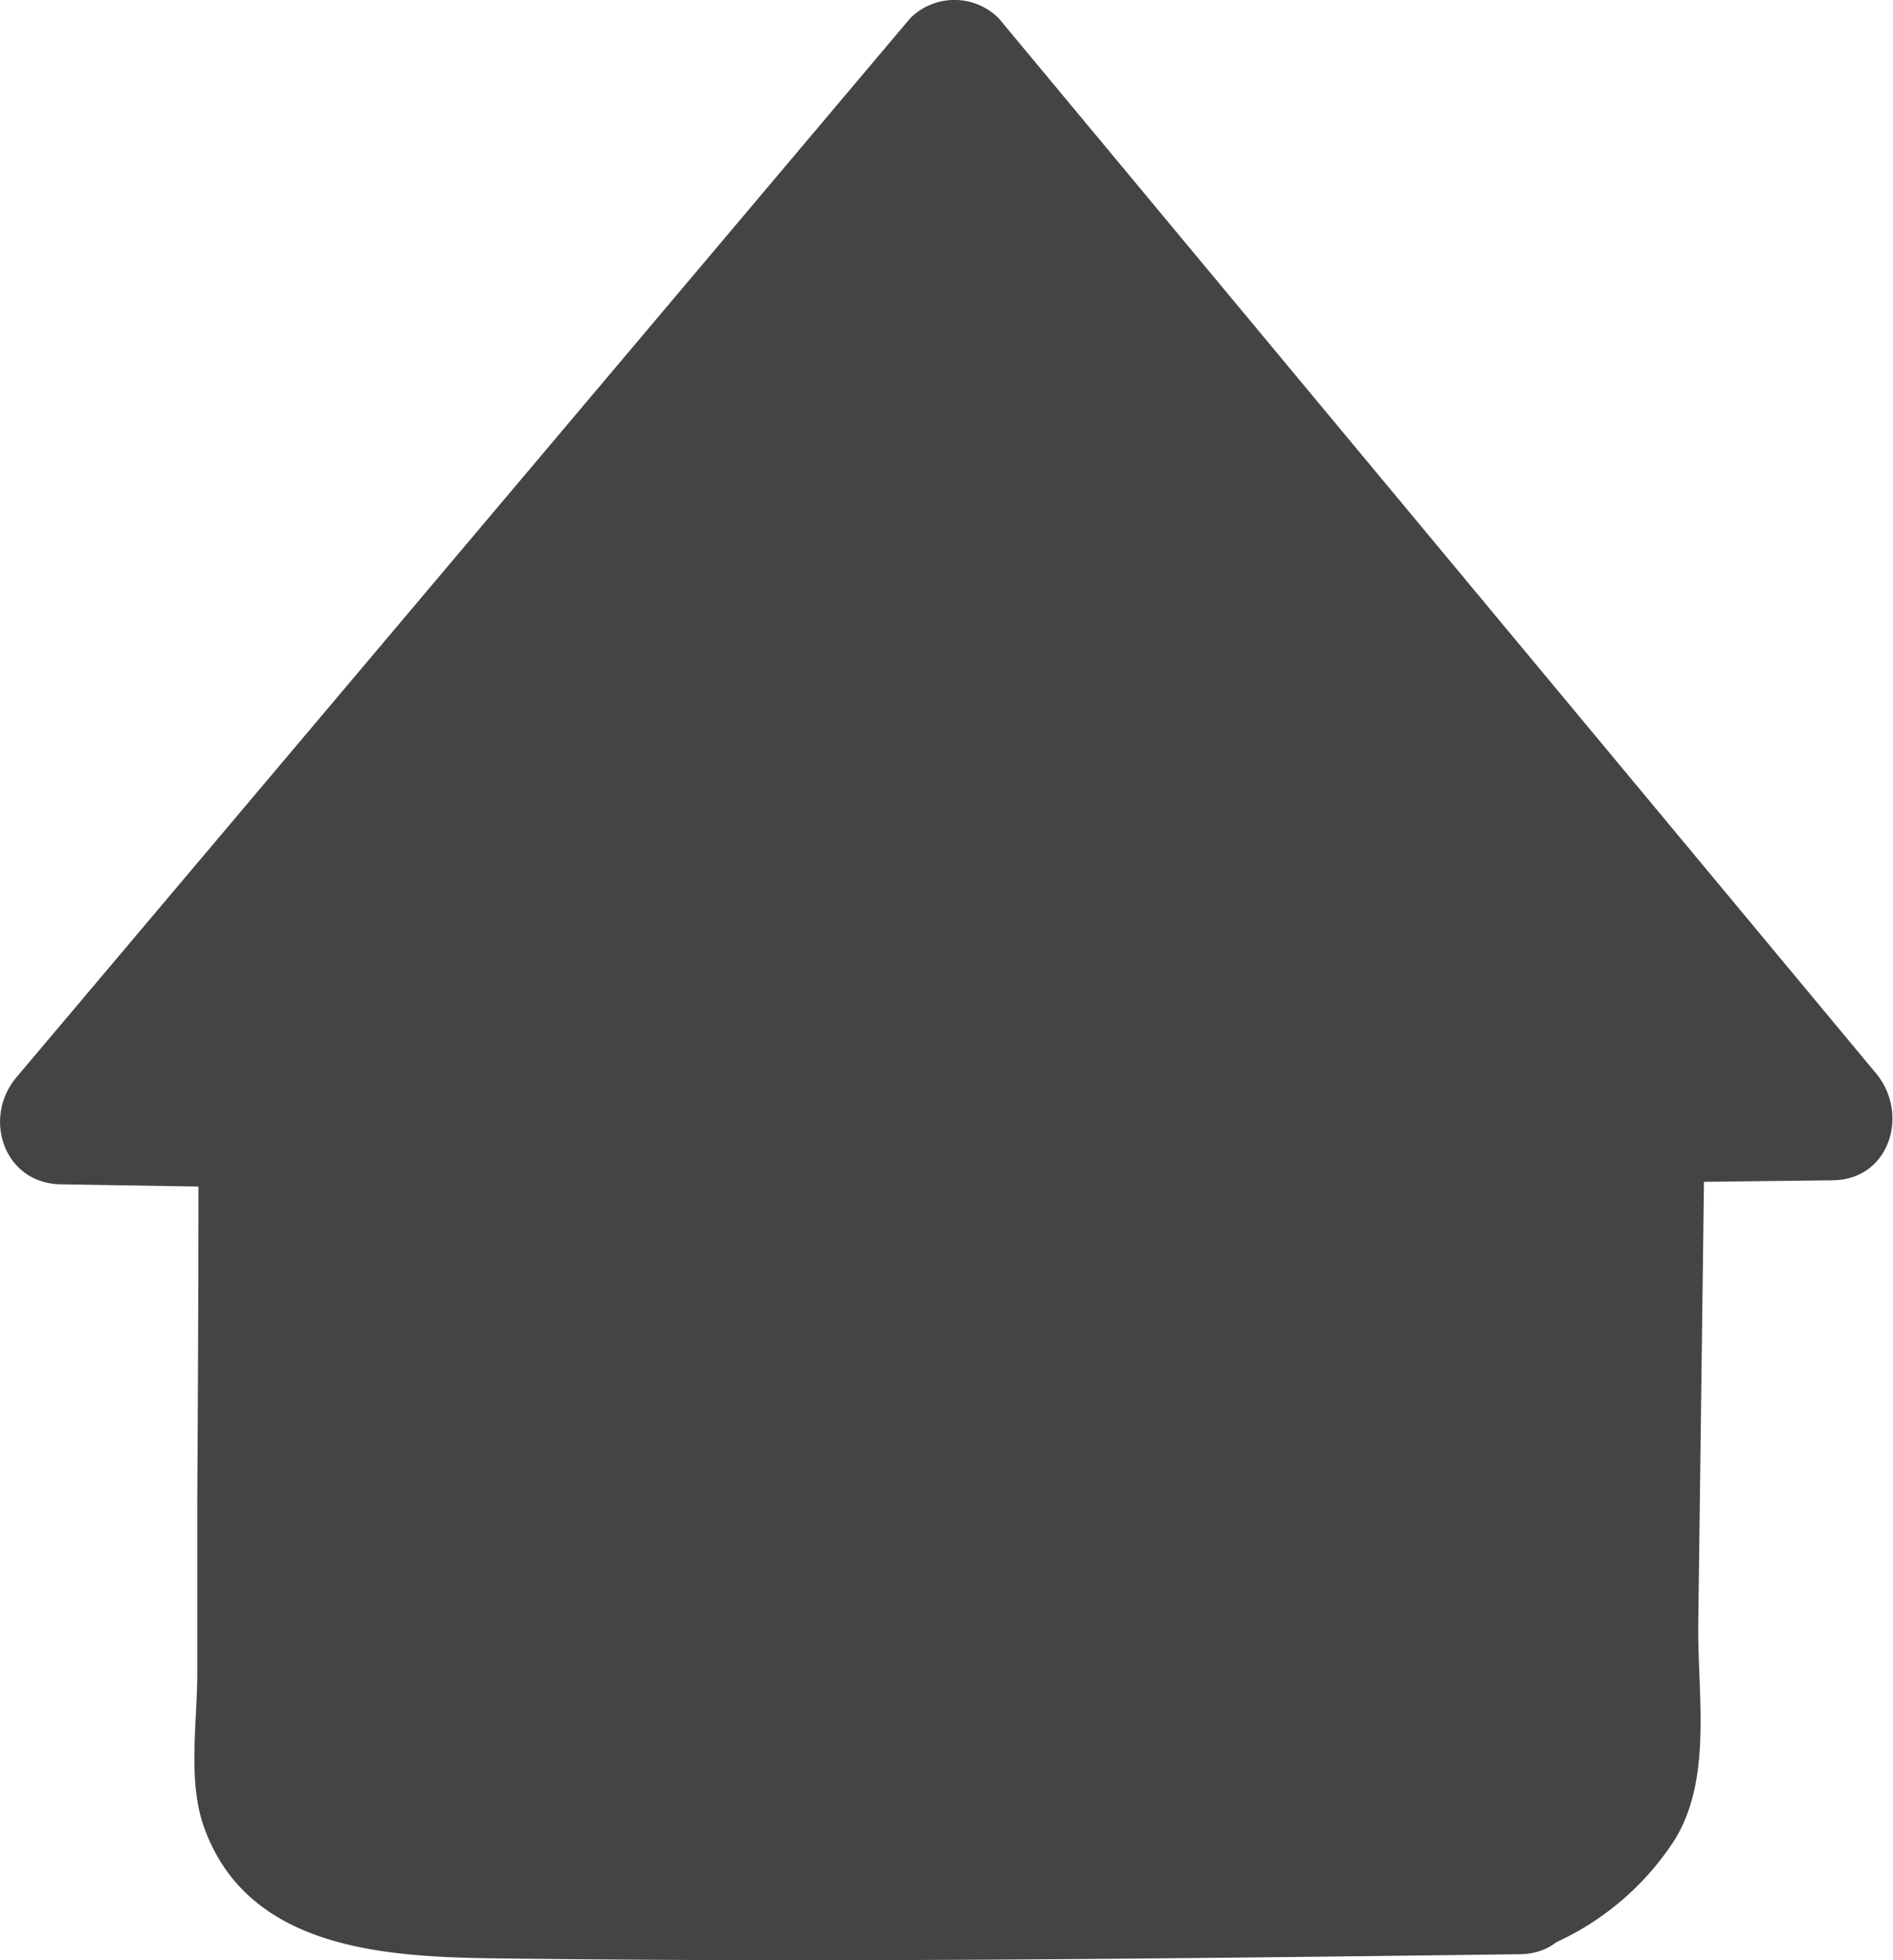 <svg xmlns="http://www.w3.org/2000/svg" viewBox="0 0 151.14 156.47"><defs><style>.cls-1{fill:#444;}</style></defs><g id="Layer_2" data-name="Layer 2"><g id="Some_icon" data-name="Some icon"><g id="Stickman"><path class="cls-1" d="M121.28,151c-45.44.6-78.66.48-86.64.24-2.73-.08-8.62-.35-12.09-4.42a10.67,10.67,0,0,1-1.87-3.24q.09-26.89.17-53.78l-16-.26L76.2,5l70.1,84.28-15.15.18q-.35,26.55-.68,53.1a16.77,16.77,0,0,1-2.05,3.24A17.39,17.39,0,0,1,121.28,151Z"/><path class="cls-1" d="M121.28,146c-25.44.33-50.9.57-76.34.39-5.4,0-17.53,1.64-19.25-4.8-.93-3.47,0-8.3,0-12q0-7,.05-13.95,0-12.95.08-25.89a5.07,5.07,0,0,0-5-5l-16-.26,3.53,8.54L79.74,8.53H72.67l70.09,84.28,3.54-8.54-15.15.18a5.07,5.07,0,0,0-5,5q-.23,16.71-.43,33.43c-.07,5.25-.22,10.49-.2,15.74,0,4.27-3,6.44-6.76,8-5.91,2.52-.82,11.13,5,8.64a22.3,22.3,0,0,0,9.77-8.12c3.25-4.89,2-11.8,2.06-17.42q.26-20.16.52-40.32l-5,5,15.15-.18c4.61,0,6.22-5.3,3.53-8.53L79.74,1.46a5,5,0,0,0-7.07,0Q37,43.73,1.31,86c-2.73,3.24-1,8.47,3.54,8.54l16,.26-5-5q0,14.94-.1,29.88,0,7,0,13.94c0,3.86-.78,8.53.53,12.21,3.59,10.09,15.13,10.41,24.09,10.51,27,.33,54,0,81-.34C127.71,155.9,127.73,145.9,121.28,146Z"/></g></g></g></svg>